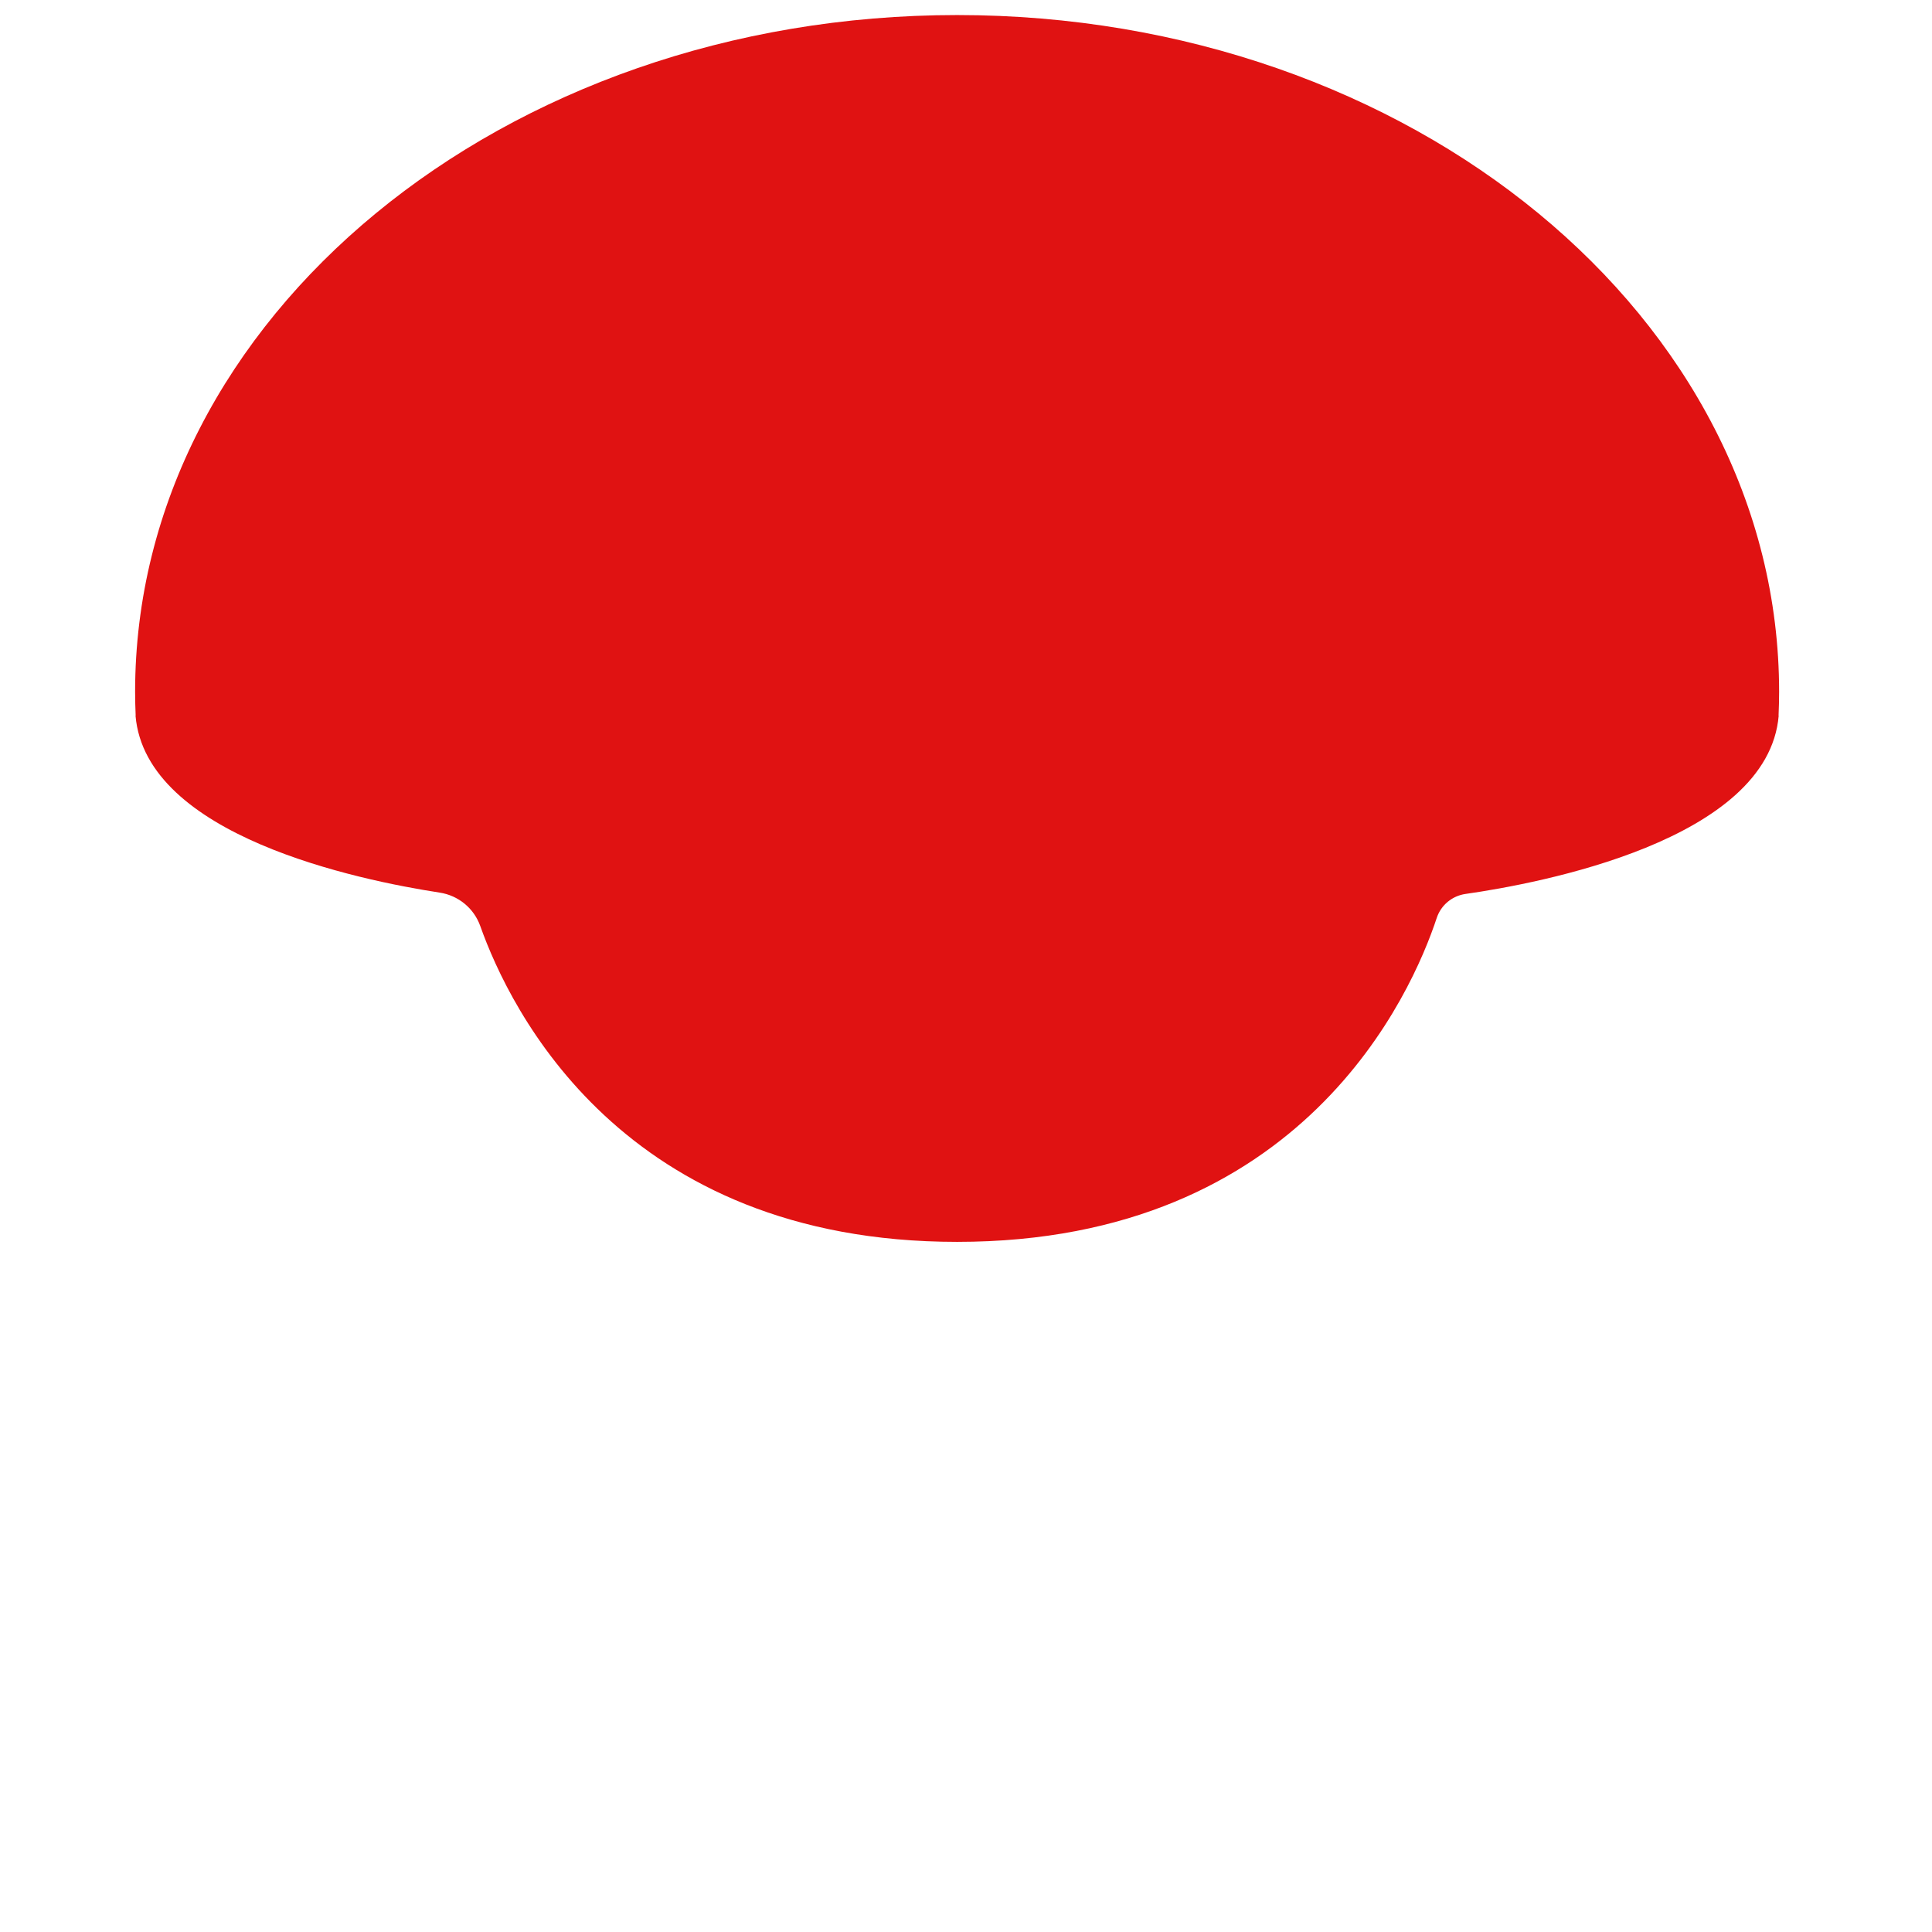 <?xml version="1.0" encoding="iso-8859-1"?>
<!-- Generator: Adobe Illustrator 18.1.1, SVG Export Plug-In . SVG Version: 6.00 Build 0)  -->
<!DOCTYPE svg PUBLIC "-//W3C//DTD SVG 1.1//EN" "http://www.w3.org/Graphics/SVG/1.1/DTD/svg11.dtd">
<svg version="1.1" xmlns="http://www.w3.org/2000/svg" xmlns:xlink="http://www.w3.org/1999/xlink" x="0px" y="0px"
	 viewBox="0 0 512 512" enable-background="new 0 0 512 512" xml:space="preserve">
<g id="Layer_2">
	<path fill="#E01212" d="M35.953,189.649c-0.087-2.088-0.148-4.182-0.148-6.288c0-99.065,97.53-179.373,217.84-179.373
		s217.84,80.308,217.84,179.373c0,2.106-0.06,4.2-0.148,6.288l0.037-0.009c-2.798,33.154-63.481,44.476-83.001,47.266
		c-3.542,0.506-6.5,2.961-7.623,6.358c-6.573,19.875-35.305,85.845-127.105,85.845h0c-88.71,0-118.526-61.605-126.364-83.687
		c-1.674-4.715-5.803-8.111-10.748-8.87c-21.641-3.323-77.926-15.011-80.617-46.913L35.953,189.649z"/>
</g>
<g id="Layer_1">
</g>
</svg>
